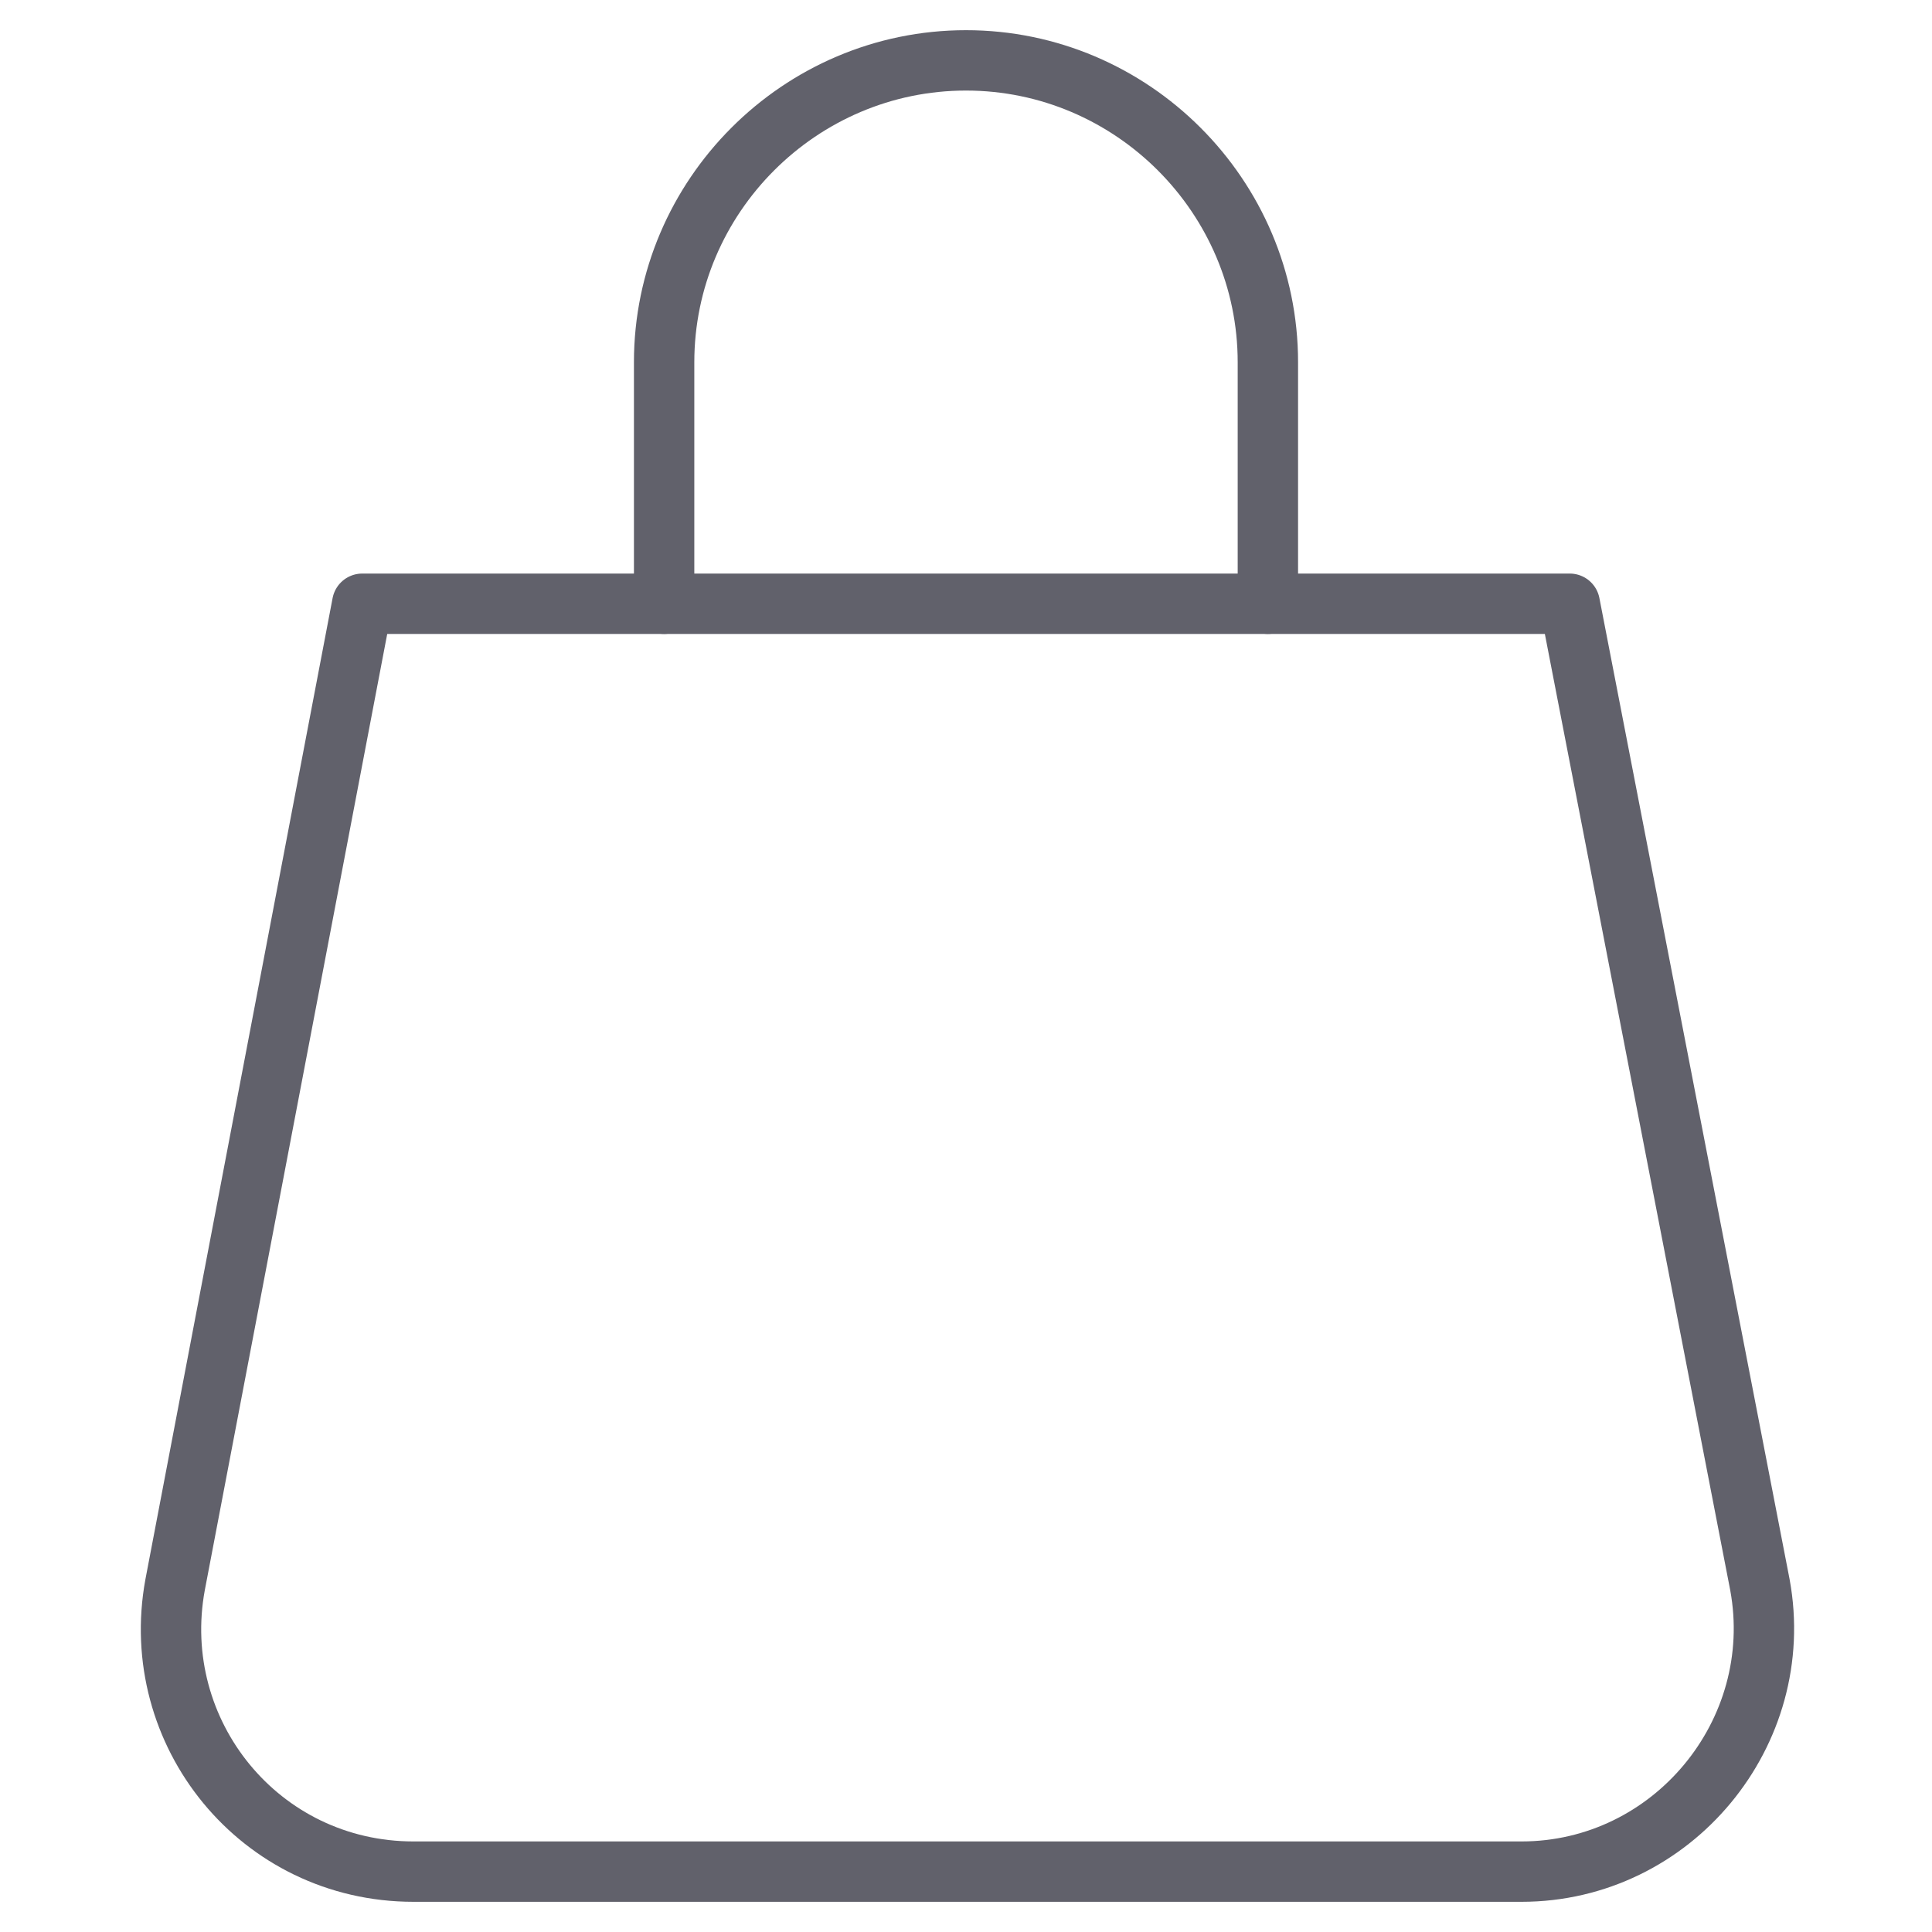 <svg xmlns="http://www.w3.org/2000/svg" height="64" width="64" viewBox="0 0 64 64"><title>bag 22 3</title><g stroke-linecap="round" fill="#61616b" stroke-linejoin="round" class="nc-icon-wrapper"><path data-color="color-2" fill="none" stroke="#61616b" stroke-width="2" d="M22,20v-8 c0-5.5,4.5-10,10-10h0c5.5,0,10,4.5,10,10v8"></path> <path fill="none" stroke="#61616b" stroke-width="2" d="M52,20H12L5.8,52.5 C4.9,57.4,8.6,62,13.7,62h36.7c5,0,8.8-4.6,7.9-9.5L52,20z"></path></g></svg>